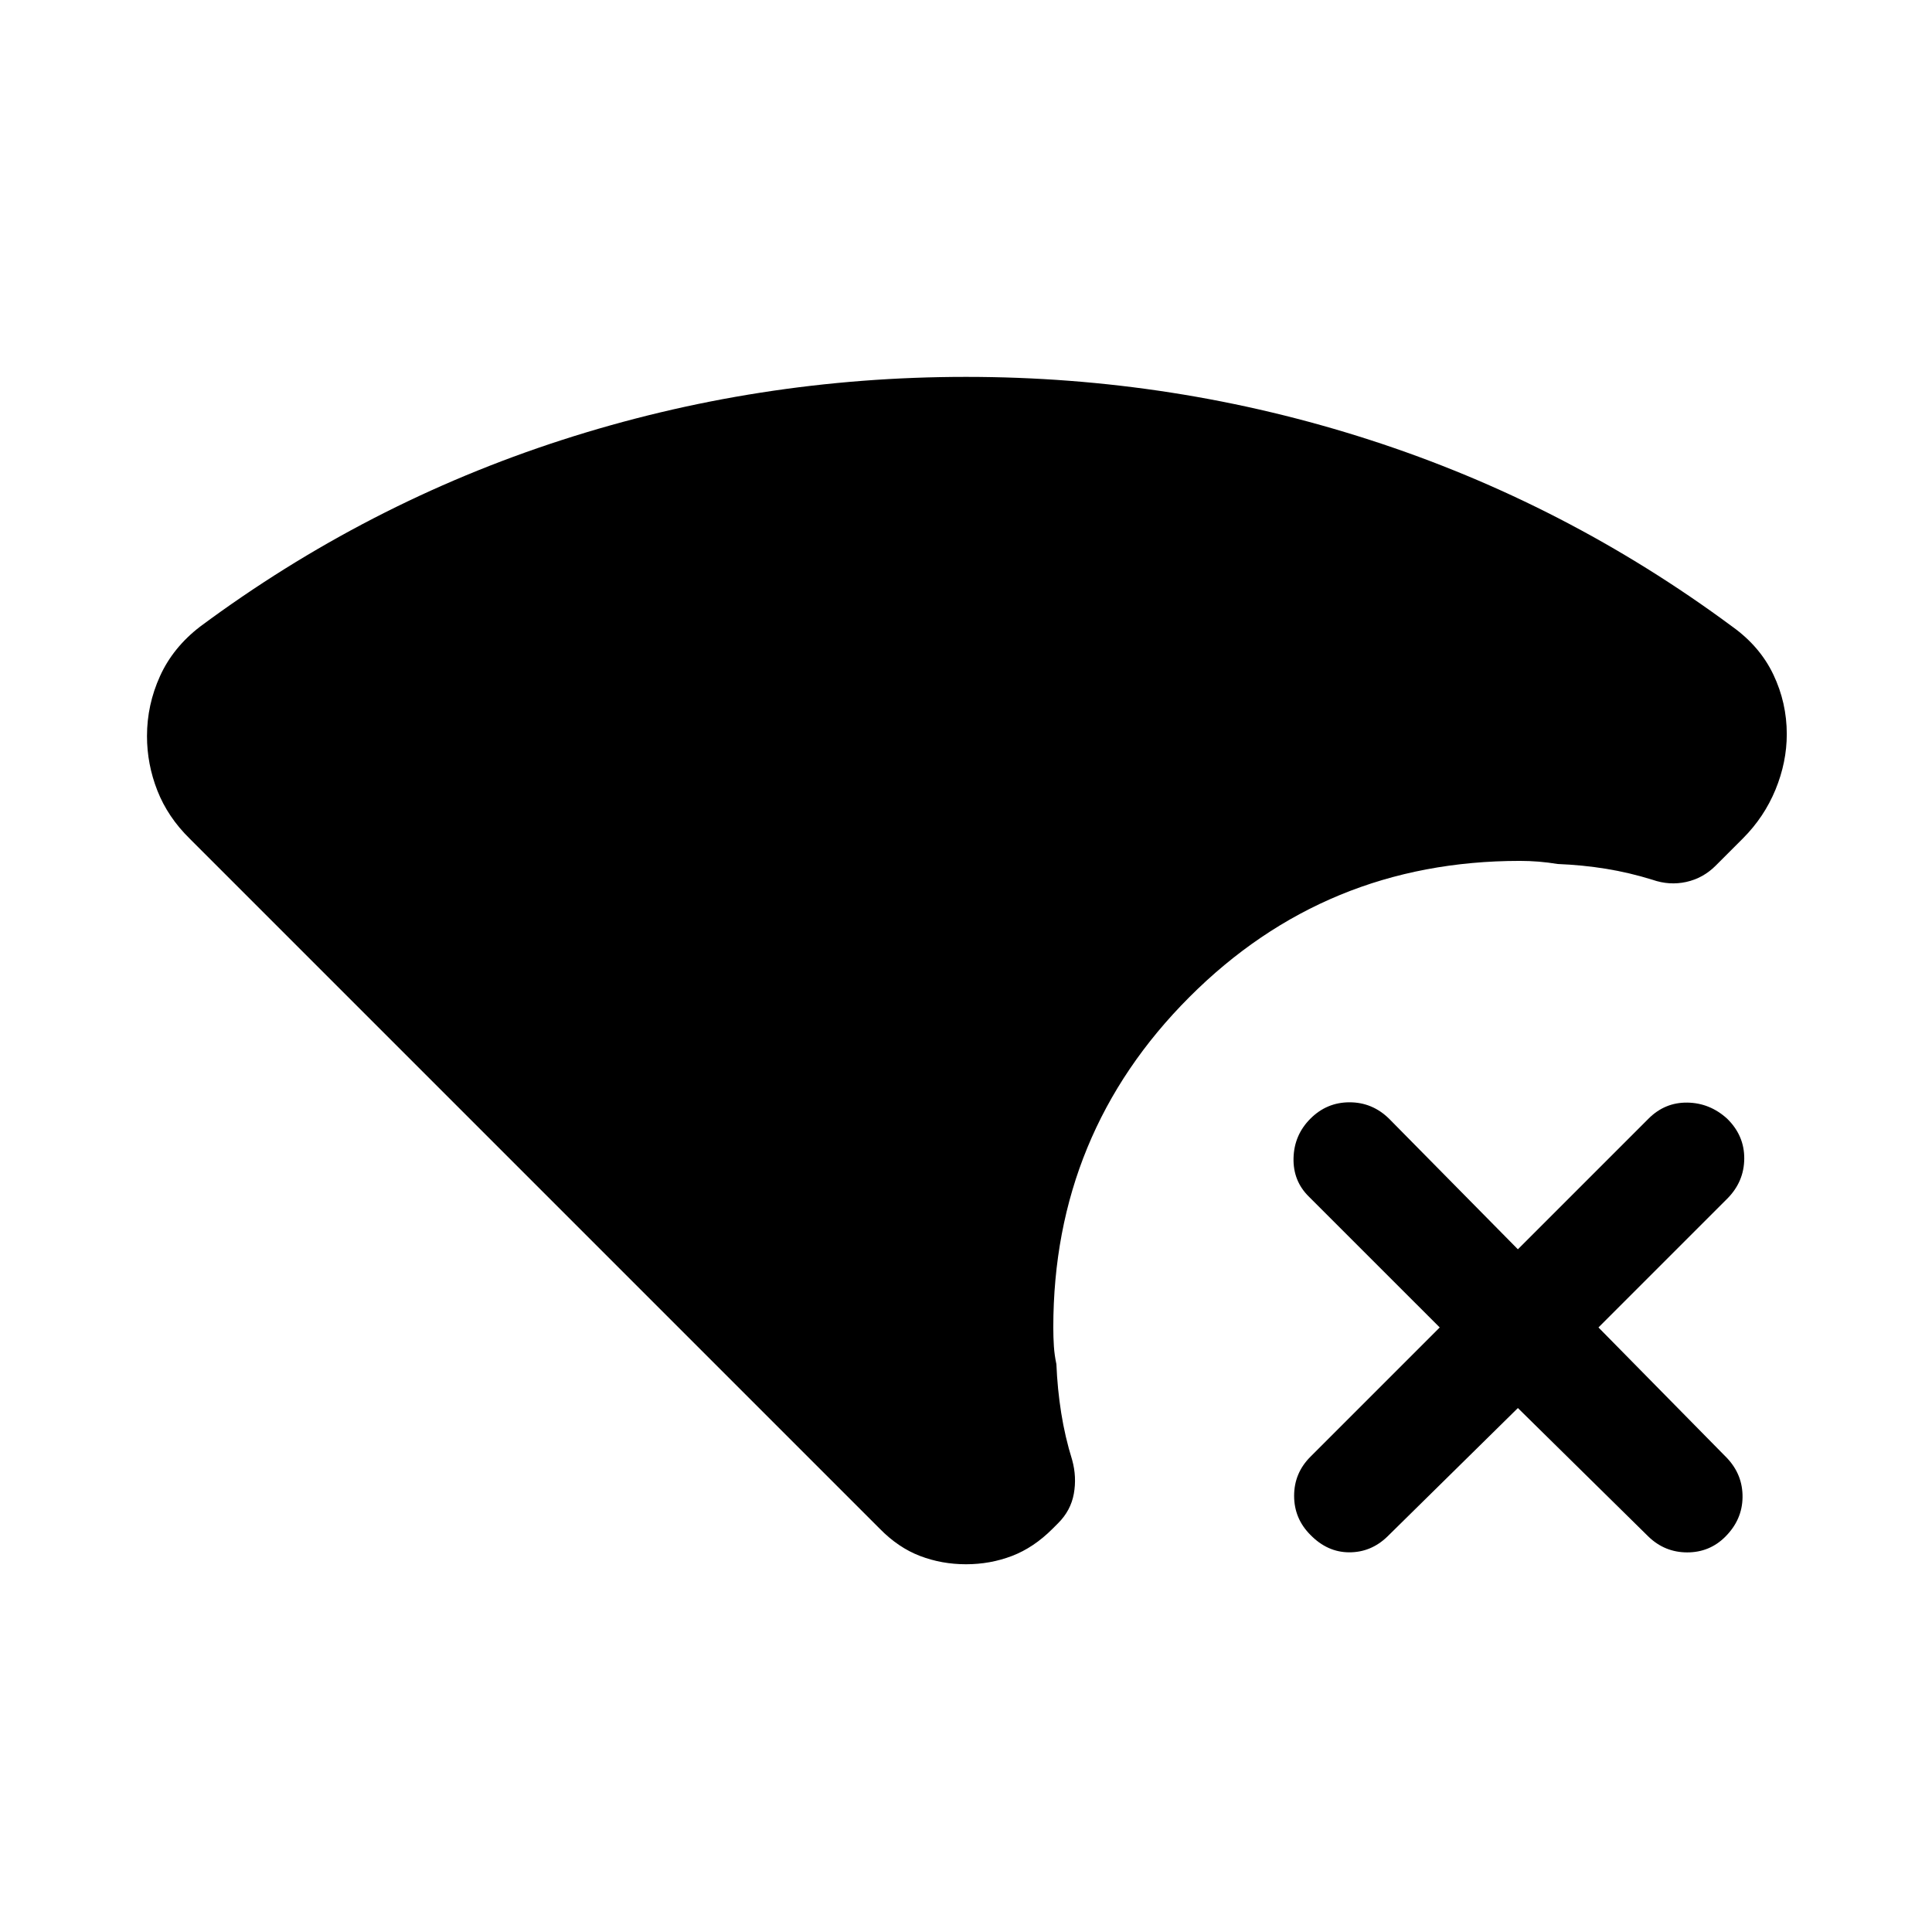 <svg xmlns="http://www.w3.org/2000/svg" height="24" viewBox="0 -960 960 960" width="24"><path d="m754.23-260.35-64.92 63.93q-8.12 7.8-18.93 7.76-10.8-.03-19.23-8.65-8.11-8.11-8.11-19.42 0-11.31 8.11-19.42l64.24-64.24-64.93-64.92q-8-7.81-7.71-19.27.29-11.46 8.4-19.57 8.12-8.12 19.43-8.12 11.3 0 19.61 8.12l64.04 64.92 64.92-64.92q8.12-8.12 19.27-7.97 11.16.16 19.77 7.97 8.62 8.42 8.52 19.92-.1 11.5-8.52 19.92l-63.92 63.92 63.92 64.93q7.81 8.31 7.67 19.46-.13 11.15-8.55 19.58-7.81 7.8-18.93 7.8-11.11 0-19.23-7.8l-64.92-63.93Zm19.73-270.34q-4.65-.77-9.36-1.16-4.72-.38-9.37-.38-96.65 0-164.25 67.69t-67.6 164.15q0 4.85.29 9.31.29 4.46 1.25 8.93.5 12.3 2.39 24.23 1.88 11.92 5.46 23.42 2.31 8.42.81 16.75t-7.81 14.63l-2.73 2.73q-9.42 9.43-20.21 13.54-10.79 4.12-22.83 4.12t-22.83-4.12q-10.79-4.11-20.02-13.54L94.23-543.31q-10.84-10.65-16.02-23.81-5.17-13.15-5.17-27.11 0-15.54 6.46-29.79t19.89-24.59q82.65-61.35 179.75-92.74 97.09-31.38 200.86-31.38 103.77 0 200.86 31.38 97.1 31.39 179.95 92.74 13.73 9.84 20.38 23.84 6.65 14 6.65 29.54 0 13.96-5.61 27.61-5.62 13.66-16.27 24.31l-13.46 13.46q-6.23 6.23-14.6 8.08-8.36 1.85-16.79-1.08-11.5-3.57-23.11-5.46-11.62-1.88-24.04-2.38Z"/></svg>